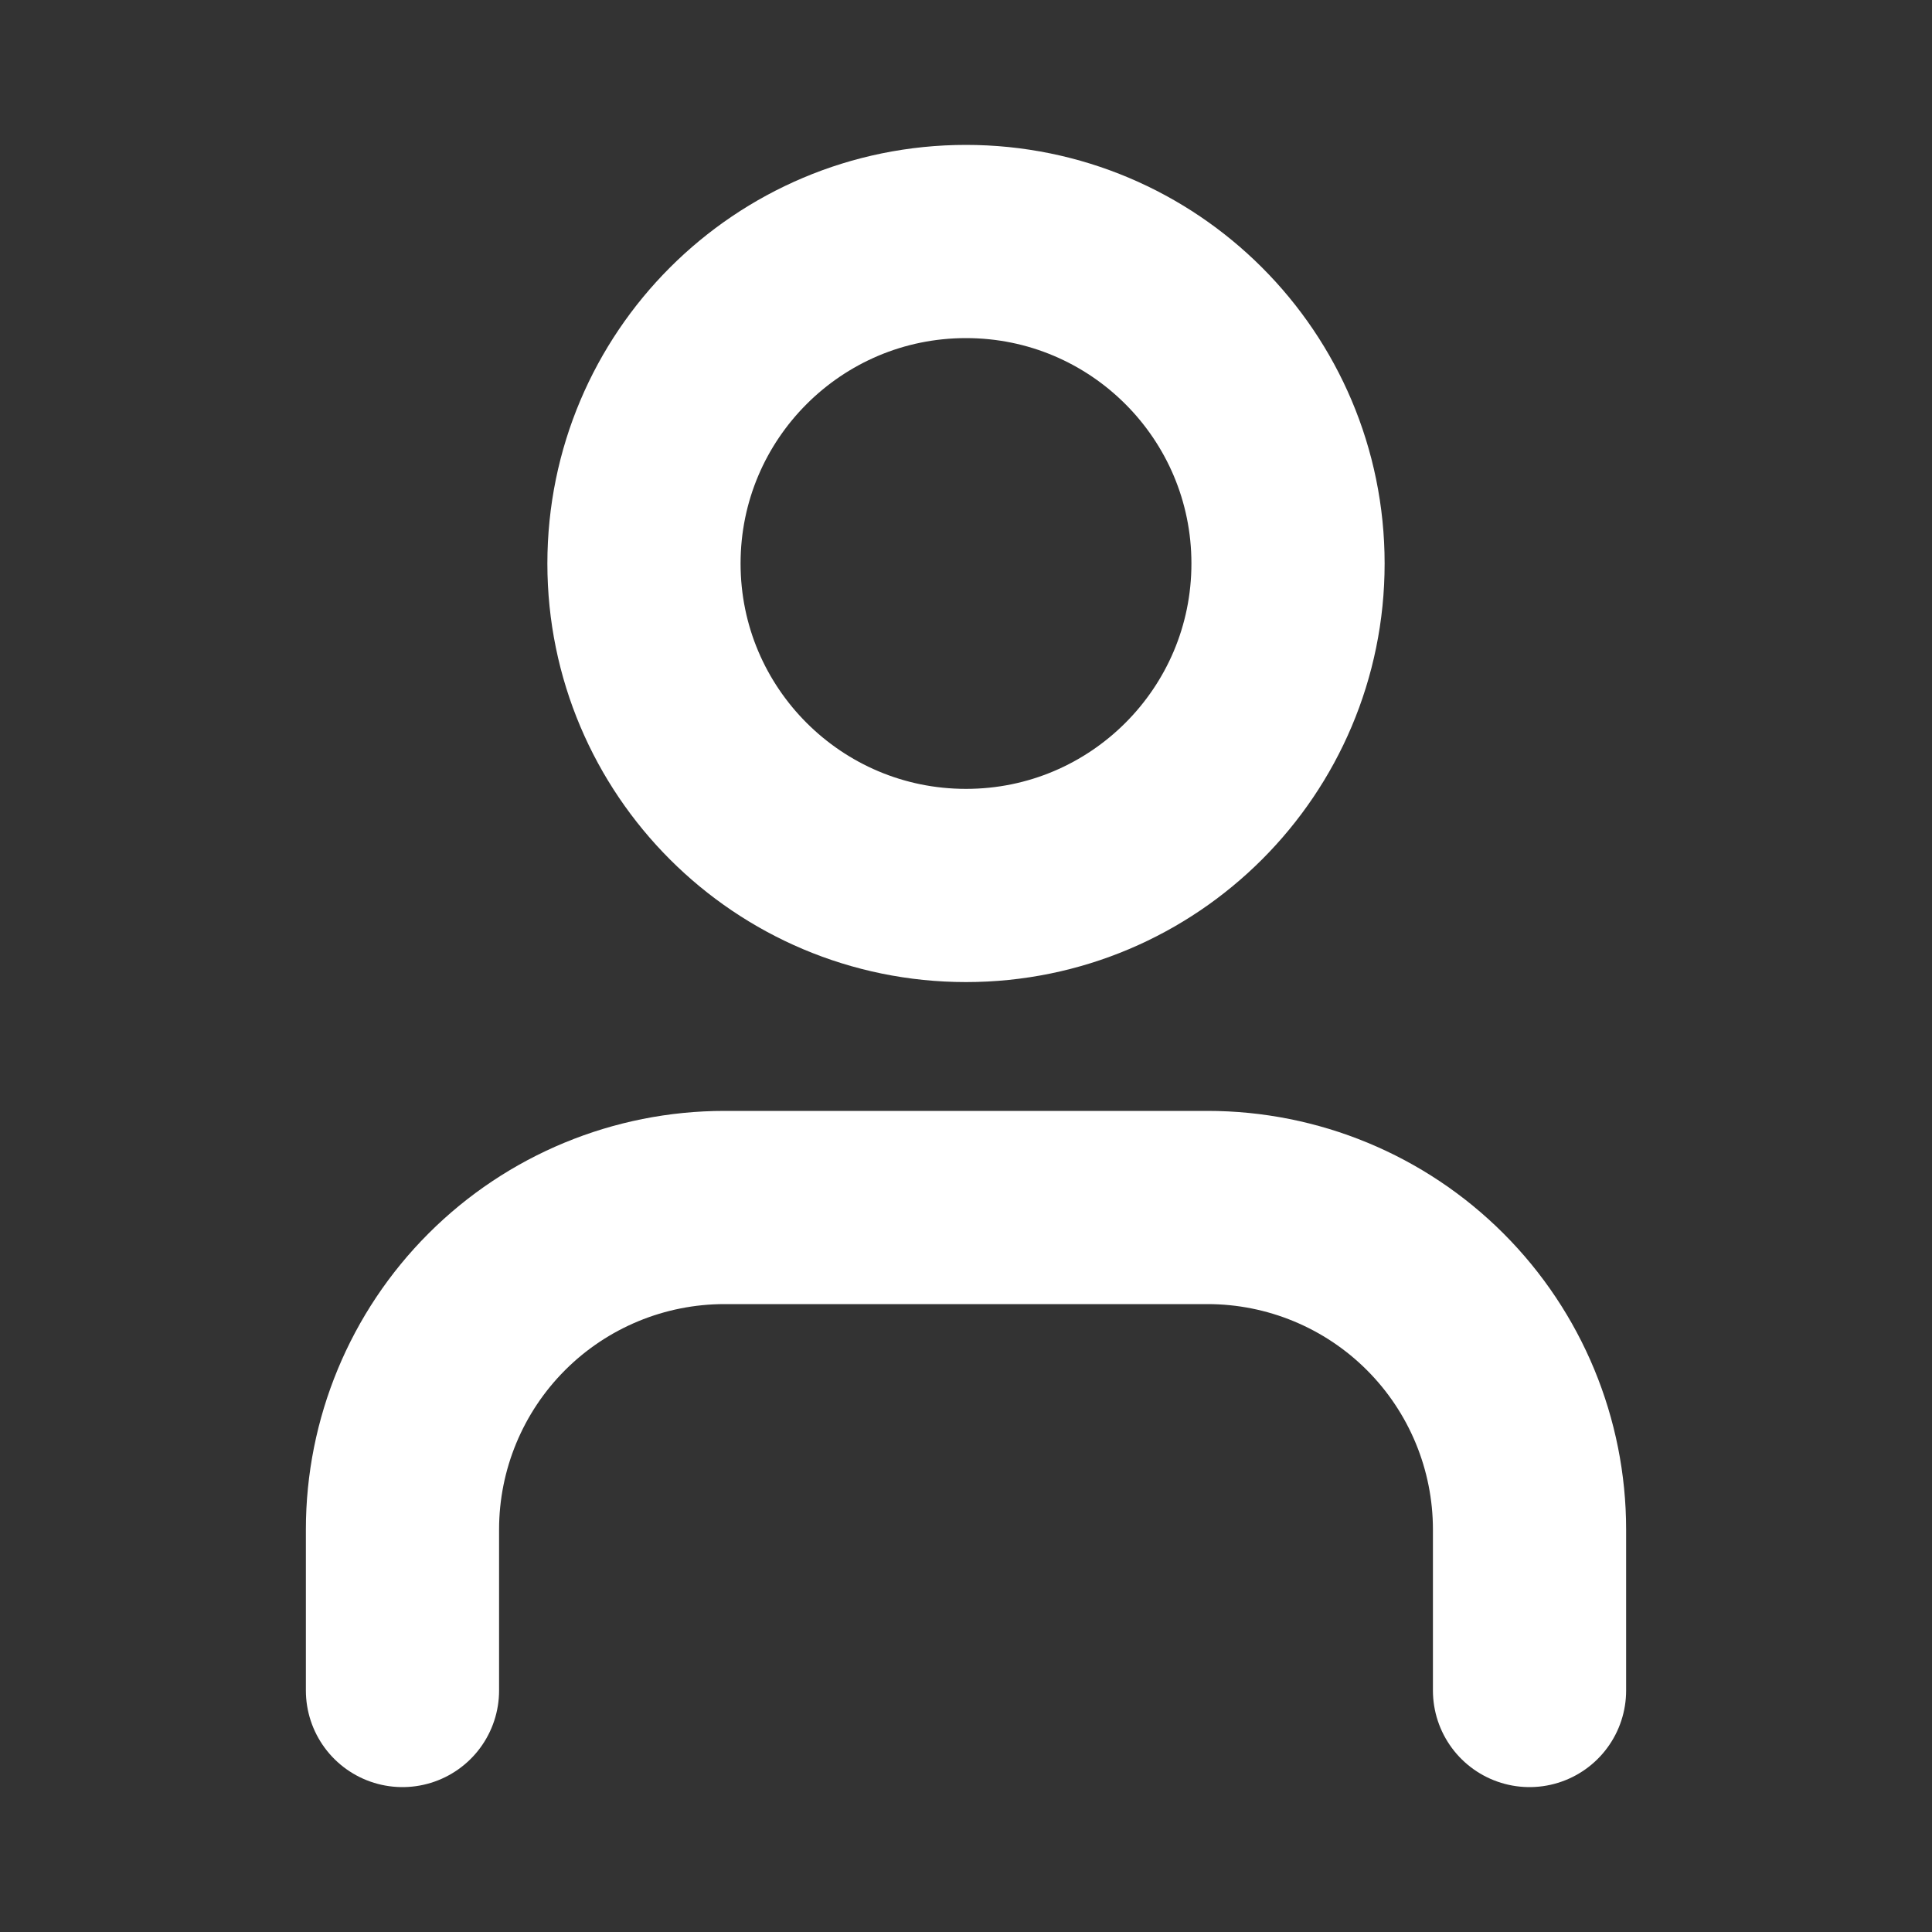 <svg width="25" height="25" viewBox="0 0 25 25" fill="none" xmlns="http://www.w3.org/2000/svg">
<rect x="0" y="0" width="25" height="25" fill="#333333" stroke="none"/>
<path d="M19.792 21.875V19.792C19.792 18.687 19.353 17.627 18.571 16.845C17.79 16.064 16.73 15.625 15.625 15.625H9.375C8.27 15.625 7.21 16.064 6.429 16.845C5.647 17.627 5.208 18.687 5.208 19.792V21.875" stroke="white" stroke-width="2.5" stroke-linecap="round" stroke-linejoin="round"/>
<path d="M12.5 11.458C14.801 11.458 16.667 9.593 16.667 7.292C16.667 4.99 14.801 3.125 12.5 3.125C10.199 3.125 8.333 4.99 8.333 7.292C8.333 9.593 10.199 11.458 12.5 11.458Z" stroke="white" stroke-width="2.5" stroke-linecap="round" stroke-linejoin="round"/>
</svg>
